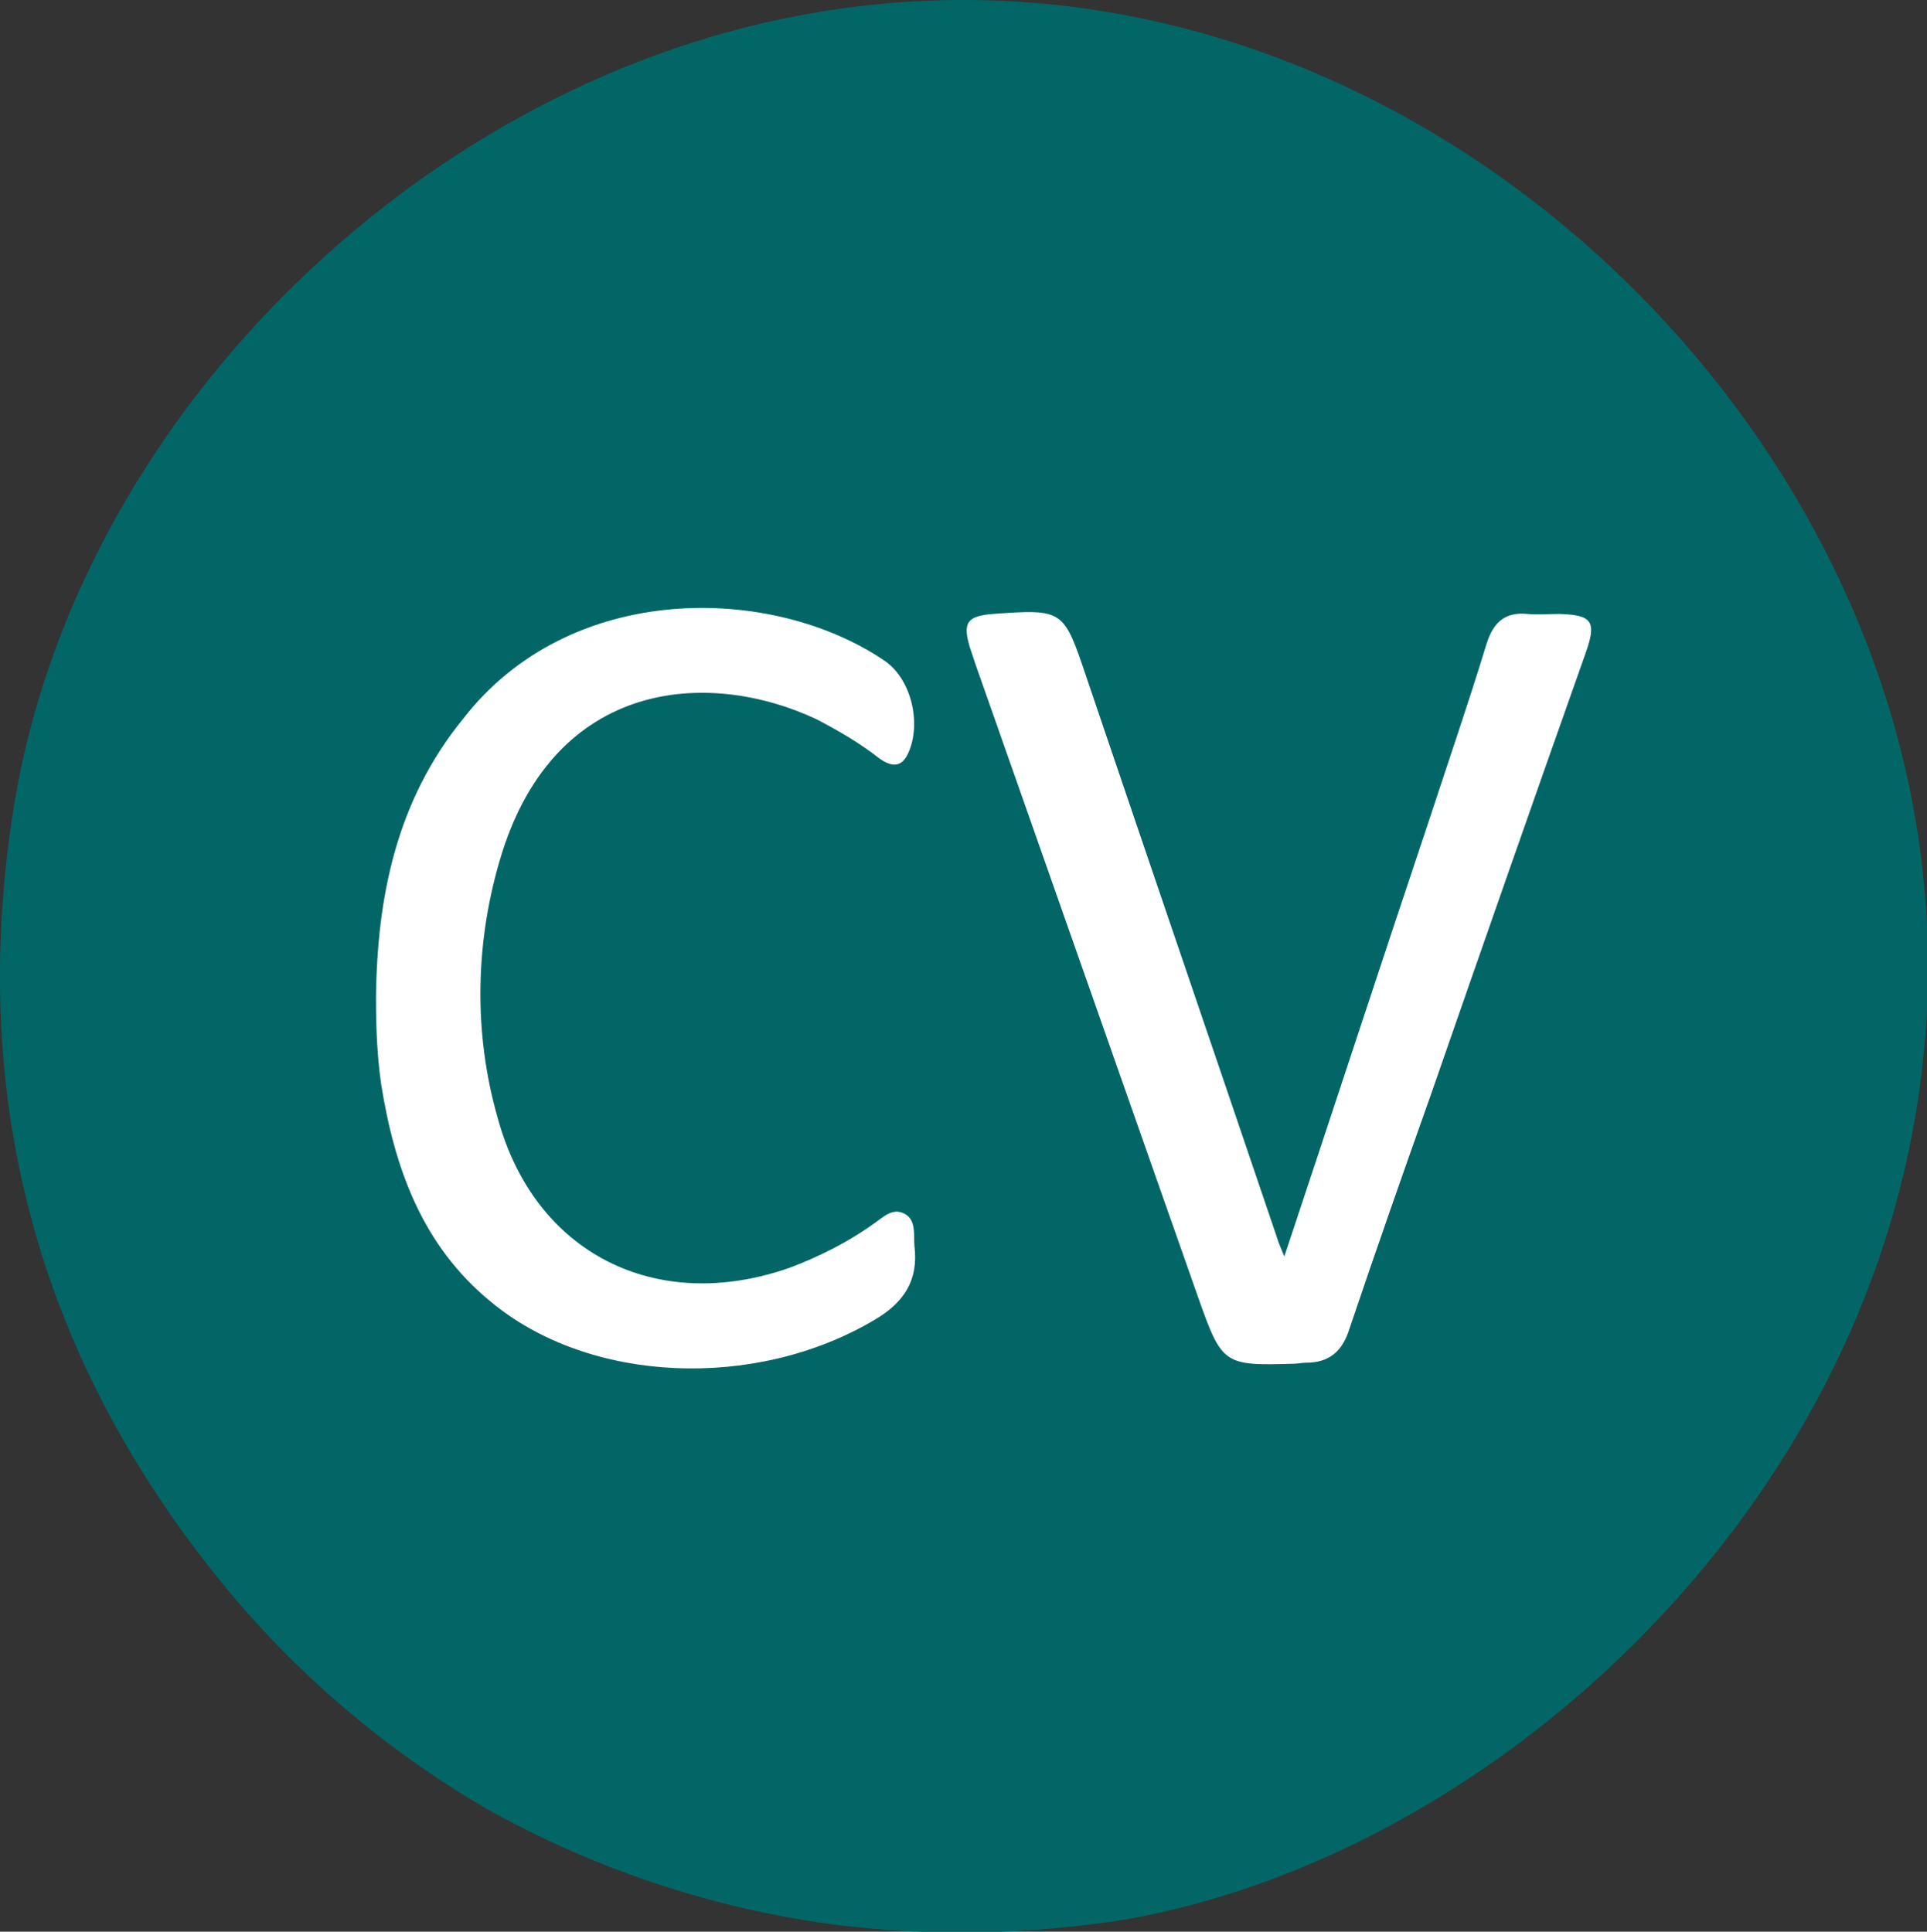 <?xml version="1.0" encoding="utf-8"?>
<!-- Generator: Adobe Illustrator 25.2.0, SVG Export Plug-In . SVG Version: 6.00 Build 0)  -->
<svg version="1.1" id="Capa_1" xmlns="http://www.w3.org/2000/svg" xmlns:xlink="http://www.w3.org/1999/xlink" x="0px" y="0px"
	 viewBox="0 0 188.6 189.1" style="enable-background:new 0 0 188.6 189.1;" xml:space="preserve">
<rect x="0" y="0" width="188.6" height="189.1" fill="#333333" stroke="none"/>
<style type="text/css">
	.st0{fill:#FFFFFF;}
	.st1{fill:#026666;}
</style>
<g id="Capa_2_1_">
	<g id="Capa_1-2">
		<circle class="st0" cx="94.3" cy="94.7" r="75.2"/>
		<path class="st1" d="M110.2,1.5c37.8,7.1,69.9,39.5,77,77.2c2,10.6,2,21.4,0,32c-7.4,39.9-42.5,71.1-77,77.2
			c-9.5,1.5-19.1,1.7-28.6,0.5c-12-1.6-23.6-5.5-34.1-11.4c-9.9-5.8-18.7-13.3-25.9-22.2C3.5,132.5-3.2,107,1.4,78.7
			c6.1-37.1,38.7-70,76.9-77.2C88.9-0.5,99.7-0.5,110.2,1.5z M125.7,123c-0.4-1-0.6-1.4-0.7-1.8c-6.2-18.3-12.5-36.7-18.7-55
			c-2.2-6.5-2.2-6.6-9.1-6.1c-2.5,0.2-3,0.8-2.3,3.2c0.2,0.6,0.4,1.2,0.6,1.8l21.8,62c2.3,6.5,2.5,6.6,9.3,6.4
			c0.4,0,0.8-0.1,1.2-0.1c2.3,0,3.6-1.1,4.3-3.4c2.6-7.7,5.3-15.4,8-23c5-14.4,10-28.7,15.1-43.1c1.1-3.1,0.6-3.7-2.6-3.8
			c-1,0-2.1,0.1-3.1,0c-2.1-0.2-3.3,0.7-4,2.9c-1.8,5.9-3.8,11.7-5.7,17.5C135.1,94.5,130.5,108.6,125.7,123z M36.8,97.7
			c0,2.8,0.1,5.6,0.5,8.4c1.3,8.2,4,15.8,10.7,21.3c9.7,8.1,26,8.7,37.6,1.8c2.9-1.7,4.3-3.9,3.9-7.2c-0.1-1.1,0.2-2.6-1-3.2
			s-2.1,0.4-3,1c-2.5,1.8-5.3,3.2-8.2,4.3c-13.1,4.6-25-1.4-28.6-14.7c-2.4-8.4-2.2-17.4,0.4-25.8c5.3-17,20.1-18.2,30.8-13.2
			c2.1,1.1,4.2,2.3,6.1,3.8c1.1,0.8,2.2,1.1,2.9-0.5c1.3-2.9,0.3-7.2-2.3-9c-11-7.5-30.8-7.9-41.3,5.7
			C38.8,78.4,36.9,87.8,36.8,97.7z"/>
	</g>
</g>
</svg>

